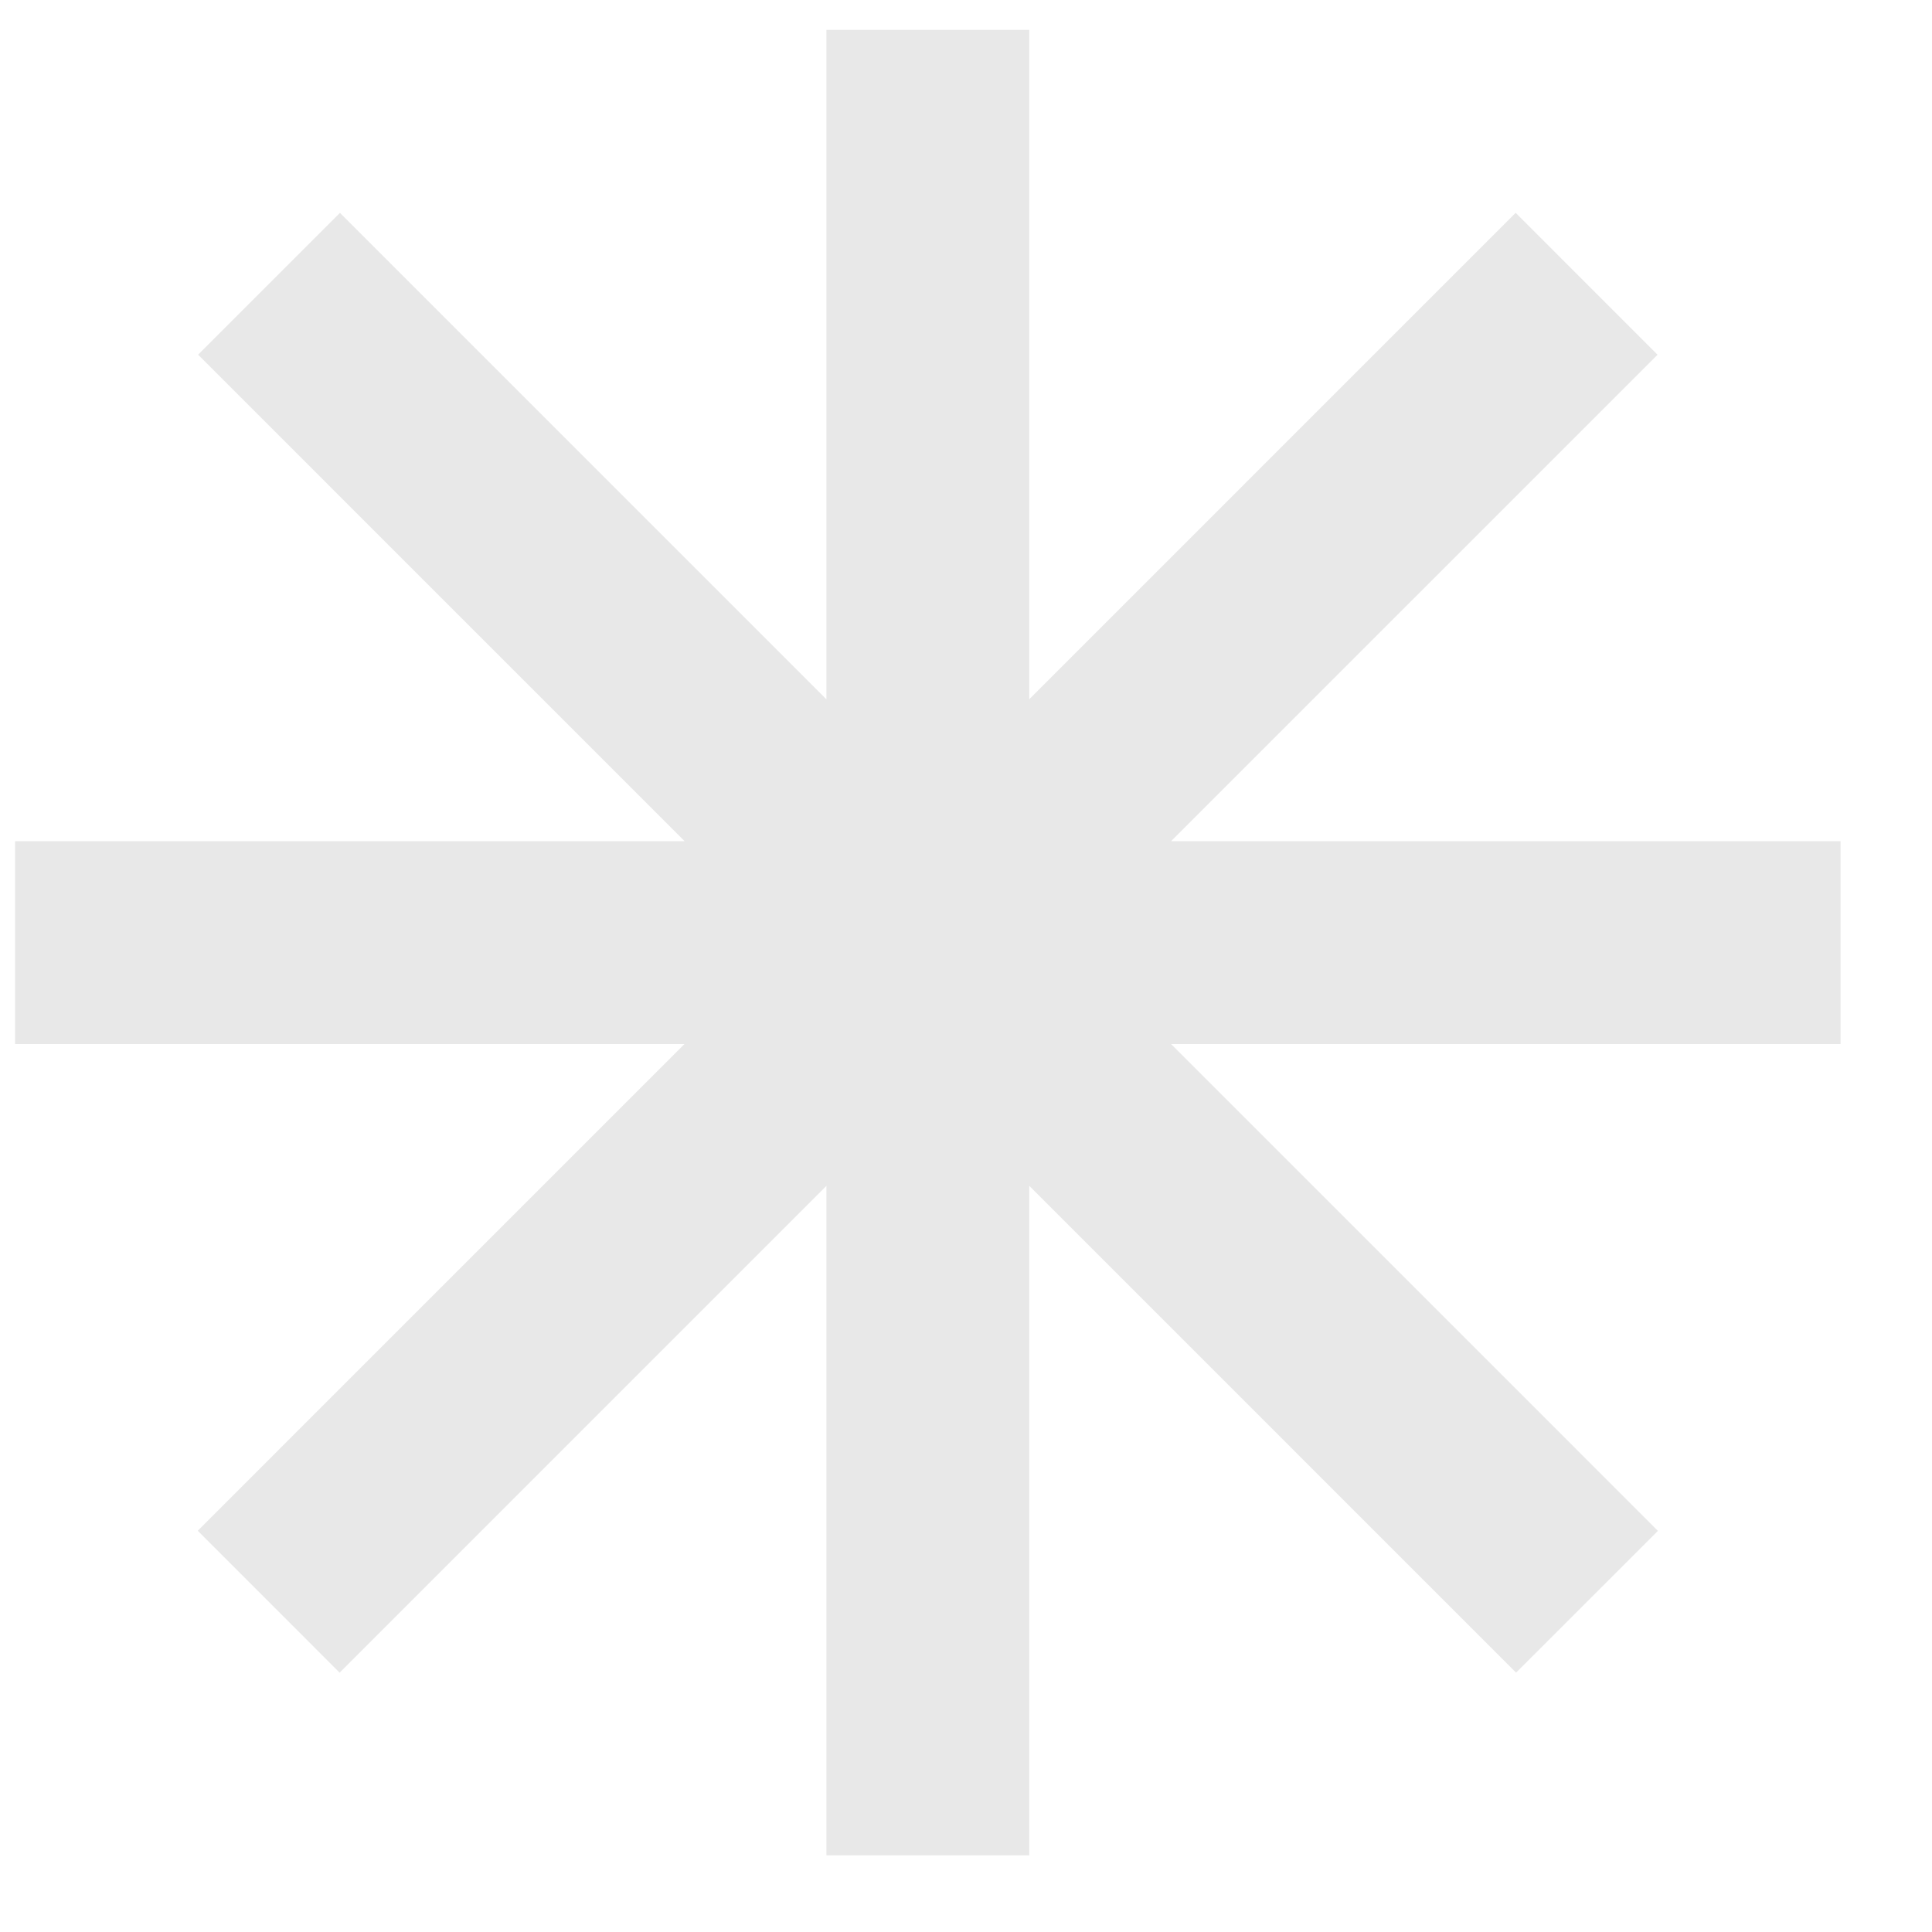 <svg width="46" height="46" viewBox="0 0 46 46" fill="none" xmlns="http://www.w3.org/2000/svg">
<g clip-path="url(#clip0_5447_23667)">
<path d="M24.506 0.711H19.677V16.651L8.094 5.068L4.717 8.445L16.3 20.028H0.359V24.858H16.296L4.708 36.446L8.086 39.825L19.677 28.234V44.175H24.506V28.234L36.097 39.825L39.474 36.449L27.883 24.858H43.823V20.028H27.883L39.465 8.446L36.087 5.067L24.506 16.648V0.711Z" fill="#E8E8E8"/>
</g>
<defs>
<clipPath id="clip0_5447_23667">
<rect width="44.963" height="44.963" fill="white" transform="translate(0.359 0.711)"/>
</clipPath>
</defs>
</svg>
